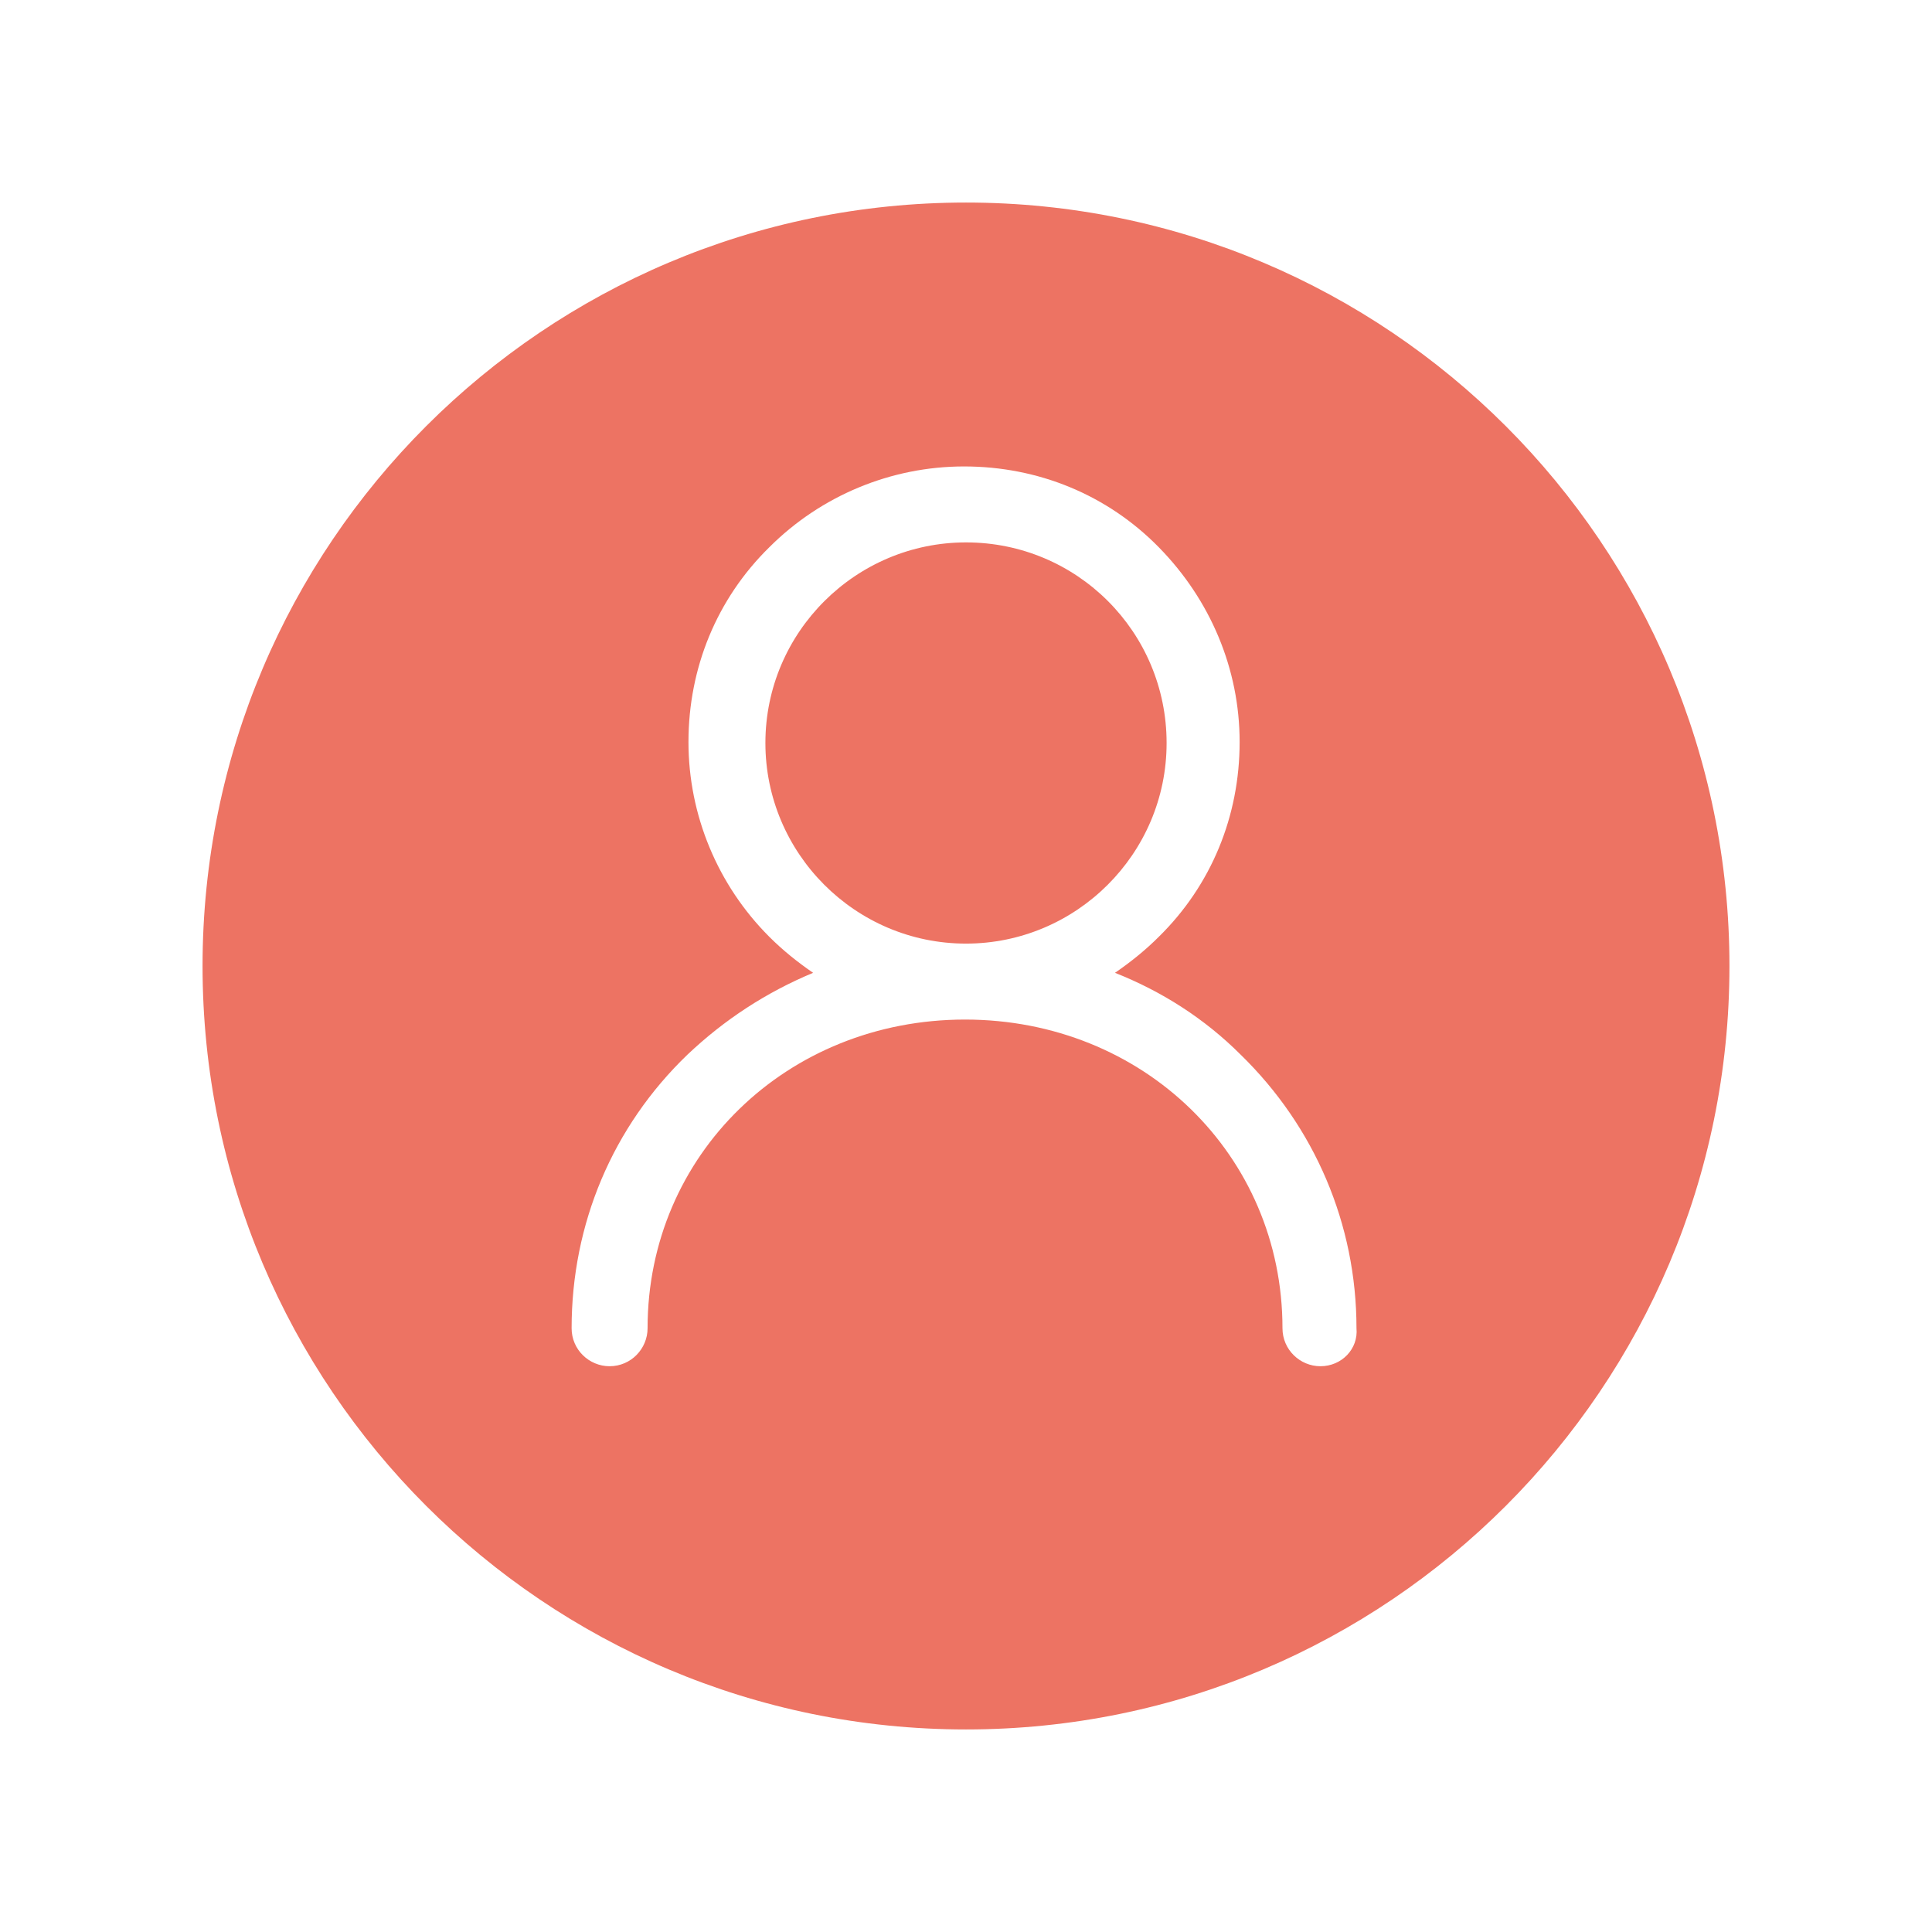 <?xml version="1.0" standalone="no"?><!DOCTYPE svg PUBLIC "-//W3C//DTD SVG 1.1//EN" "http://www.w3.org/Graphics/SVG/1.1/DTD/svg11.dtd"><svg t="1594806564174" class="icon" viewBox="0 0 1024 1024" version="1.1" xmlns="http://www.w3.org/2000/svg" p-id="12062" xmlns:xlink="http://www.w3.org/1999/xlink" width="200" height="200"><defs><style type="text/css"></style></defs><path d="M512 287.484c-58.323 0-106.323 47.484-106.323 106.323 0 58.323 47.484 106.323 106.323 106.323 58.323 0 106.323-47.484 106.323-106.323 0-58.839-47.484-106.323-106.323-106.323z m0-180.129c-223.484 0-404.645 181.161-404.645 404.645 0 223.484 181.161 404.645 404.645 404.645 223.484 0 404.645-181.161 404.645-404.645 0-223.484-181.161-404.645-404.645-404.645z m187.871 616.774c-10.839 0-20.129-8.774-20.129-20.129 0-91.871-73.806-163.613-168.258-163.613s-168.258 71.742-168.258 163.613c0 10.839-8.774 20.129-20.129 20.129-10.839 0-20.129-8.774-20.129-20.129 0-55.226 21.677-106.839 61.419-145.032 19.613-18.581 41.806-33.032 66.581-43.355-8.258-5.677-16-11.871-23.226-19.097-27.355-27.355-42.839-64.516-42.839-103.226 0-39.226 14.968-75.871 42.839-103.226 27.355-27.355 64.516-42.839 103.226-42.839 39.226 0 75.871 14.968 103.226 42.839 27.355 27.871 42.839 64.516 42.839 103.226 0 39.226-14.968 75.871-42.839 103.226-7.226 7.226-14.968 13.419-23.226 19.097 24.774 9.806 47.484 24.258 66.581 43.355 39.226 38.194 61.419 89.806 61.419 145.032 1.032 10.839-7.742 20.129-19.097 20.129z m0 0" p-id="12063" fill="#ED7363"></path></svg>